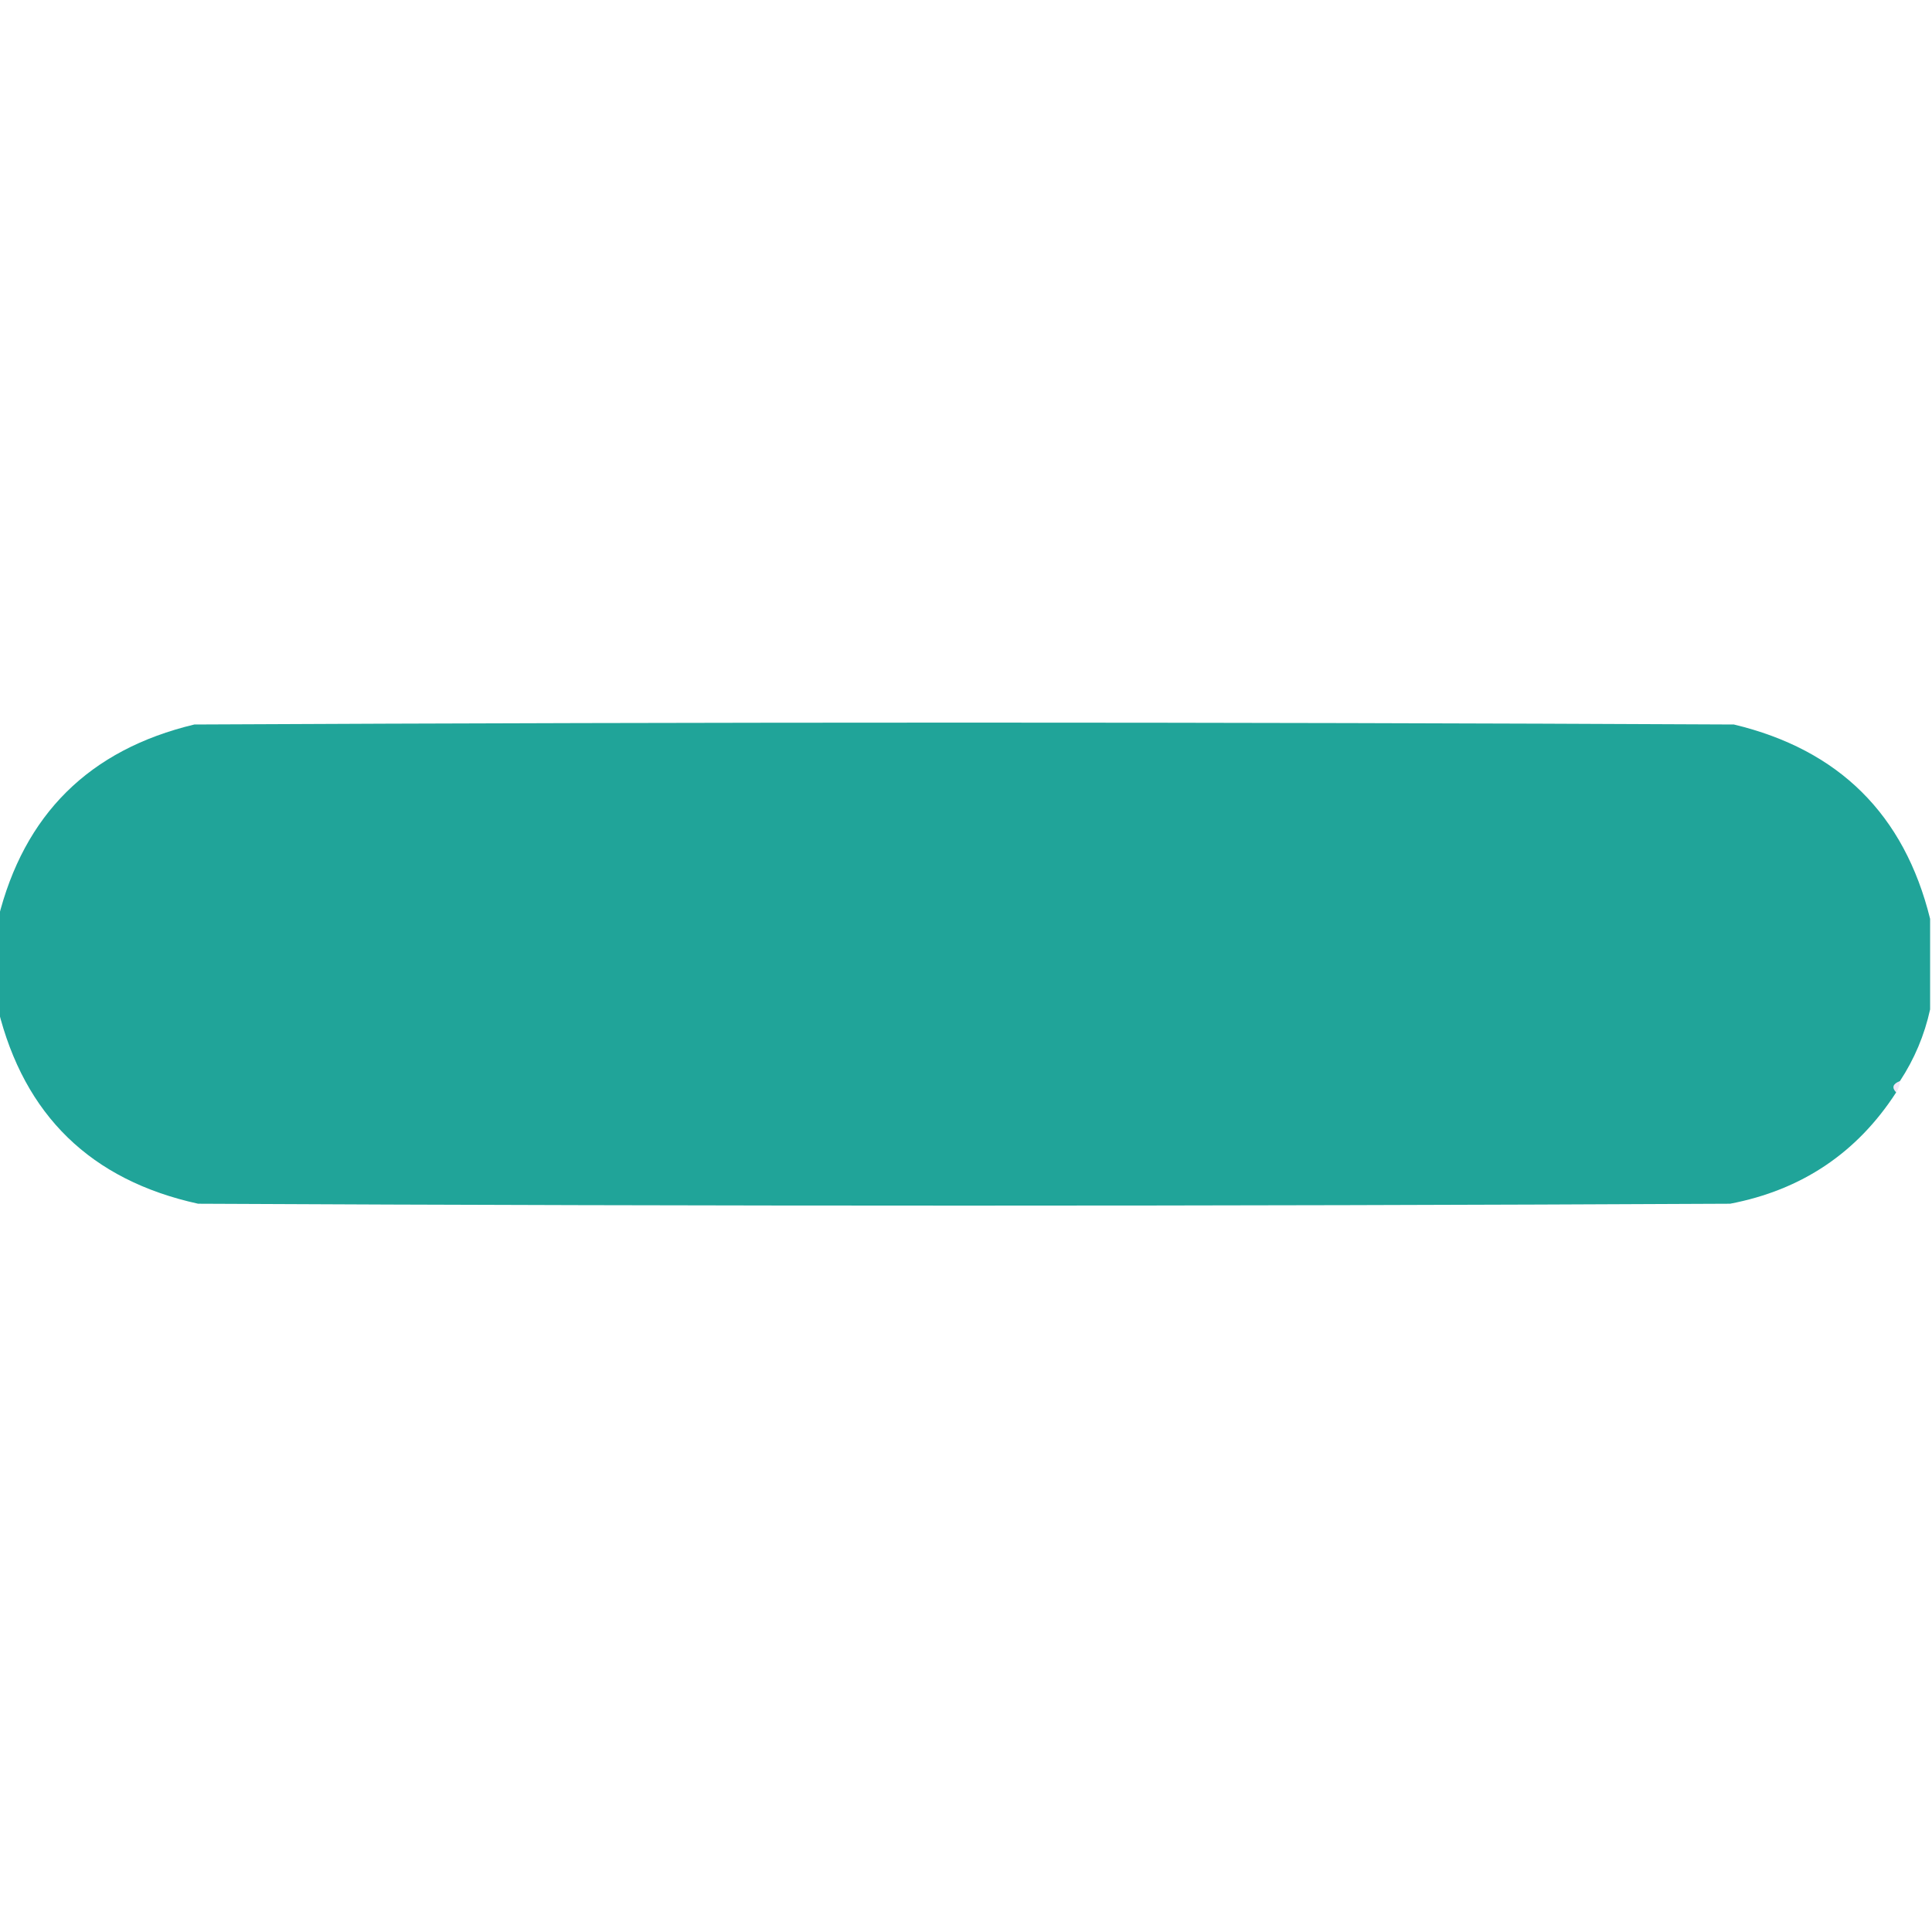 <?xml version="1.0" encoding="UTF-8"?>
<!DOCTYPE svg PUBLIC "-//W3C//DTD SVG 1.1//EN" "http://www.w3.org/Graphics/SVG/1.1/DTD/svg11.dtd">
<svg xmlns="http://www.w3.org/2000/svg" version="1.1" width="512px" height="512px" style="shape-rendering:geometricPrecision; text-rendering:geometricPrecision; image-rendering:optimizeQuality; fill-rule:evenodd; clip-rule:evenodd" xmlns:xlink="http://www.w3.org/1999/xlink">
<g><path style="opacity:1" fill="#20a499" d="M 511.5,243.5 C 511.5,251.5 511.5,259.5 511.5,267.5C 510.001,274.334 507.334,280.667 503.5,286.5C 501.618,287.221 501.285,288.221 502.5,289.5C 492.119,305.537 477.453,315.371 458.5,319C 323.167,319.667 187.833,319.667 52.5,319C 24.103,312.768 6.436,295.602 -0.5,267.5C -0.5,259.5 -0.5,251.5 -0.5,243.5C 6.346,215.821 23.679,198.654 51.5,192C 187.5,191.333 323.5,191.333 459.5,192C 487.321,198.654 504.654,215.821 511.5,243.5 Z"/></g>
<g><path style="opacity:0.106" fill="#7b24bb" d="M 503.5,286.5 C 503.443,287.609 503.11,288.609 502.5,289.5C 501.285,288.221 501.618,287.221 503.5,286.5 Z"/></g>
</svg>
